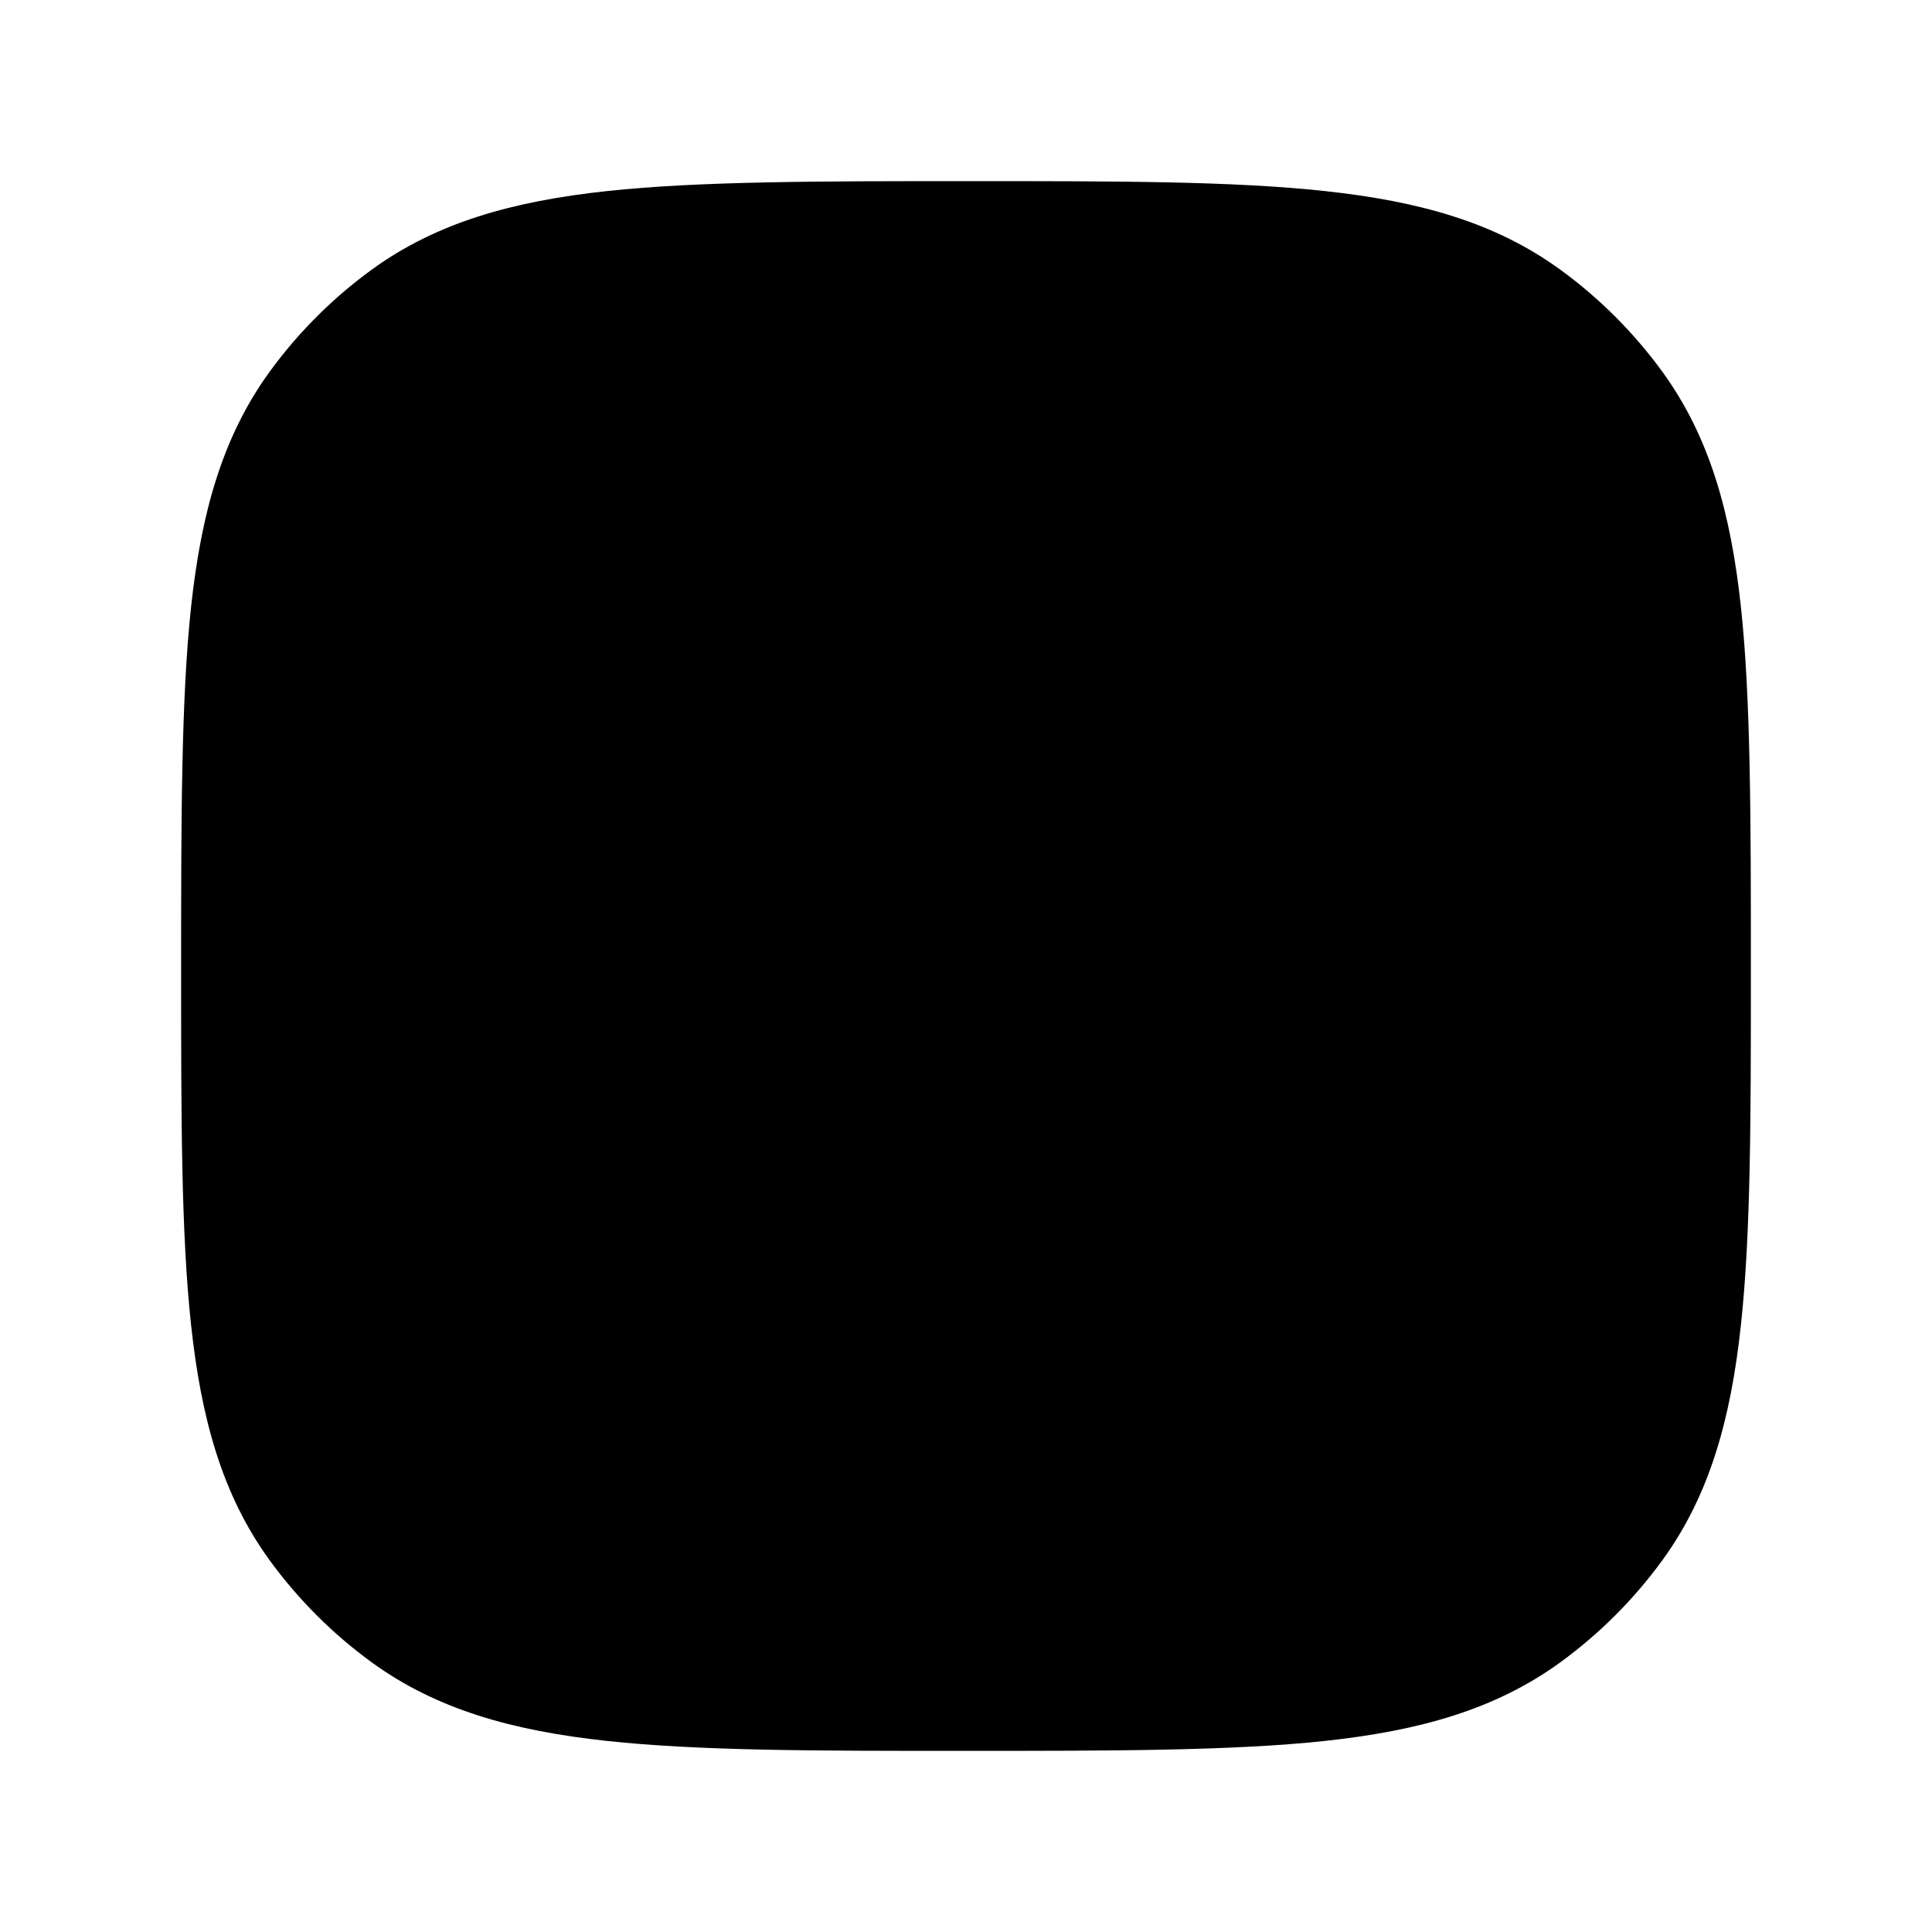 <svg width="24" height="24" viewBox="0 0 24 24" xmlns="http://www.w3.org/2000/svg">
    <path class="pr-icon-bulk-secondary" d="M12.045 2.25C13.882 2.25 15.321 2.25 16.463 2.374C17.629 2.5 18.573 2.762 19.38 3.348C19.868 3.703 20.297 4.132 20.652 4.62C21.238 5.427 21.5 6.371 21.626 7.536C21.75 8.679 21.75 10.209 21.75 12.045V12.045V12.045C21.75 13.882 21.75 15.321 21.626 16.463C21.5 17.629 21.238 18.573 20.652 19.38C20.297 19.868 19.868 20.297 19.38 20.652C18.573 21.238 17.629 21.5 16.463 21.626C15.321 21.75 13.791 21.75 11.955 21.75H11.955H11.955C10.118 21.75 8.679 21.75 7.536 21.626C6.371 21.5 5.427 21.238 4.62 20.652C4.132 20.297 3.703 19.868 3.348 19.38C2.762 18.573 2.5 17.629 2.374 16.463C2.25 15.321 2.25 13.882 2.25 12.045C2.25 10.209 2.25 8.679 2.374 7.536C2.5 6.371 2.762 5.427 3.348 4.62C3.703 4.132 4.132 3.703 4.62 3.348C5.427 2.762 6.371 2.5 7.536 2.374C8.679 2.25 10.209 2.25 12.045 2.25Z" />
    <path class="pr-icon-bulk-primary" d="M6.243 6.347C6.603 5.929 7.235 5.882 7.653 6.243L8.916 7.332L8.916 7.332C9.142 7.525 9.381 7.731 9.555 7.929C9.753 8.152 10 8.507 10 9C10 9.493 9.753 9.848 9.555 10.071C9.381 10.269 9.142 10.475 8.916 10.668L8.916 10.668L7.653 11.758C7.235 12.118 6.603 12.071 6.243 11.653C5.882 11.235 5.929 10.603 6.347 10.243L7.574 9.185C7.655 9.115 7.726 9.054 7.788 9C7.726 8.946 7.655 8.885 7.574 8.815L6.347 7.757C5.929 7.397 5.882 6.765 6.243 6.347Z" />
    <path class="pr-icon-bulk-primary" fill-rule="evenodd" clip-rule="evenodd" d="M11 11C11 10.448 11.448 10 12 10H15C15.552 10 16 10.448 16 11C16 11.552 15.552 12 15 12H12C11.448 12 11 11.552 11 11Z" />
</svg>
